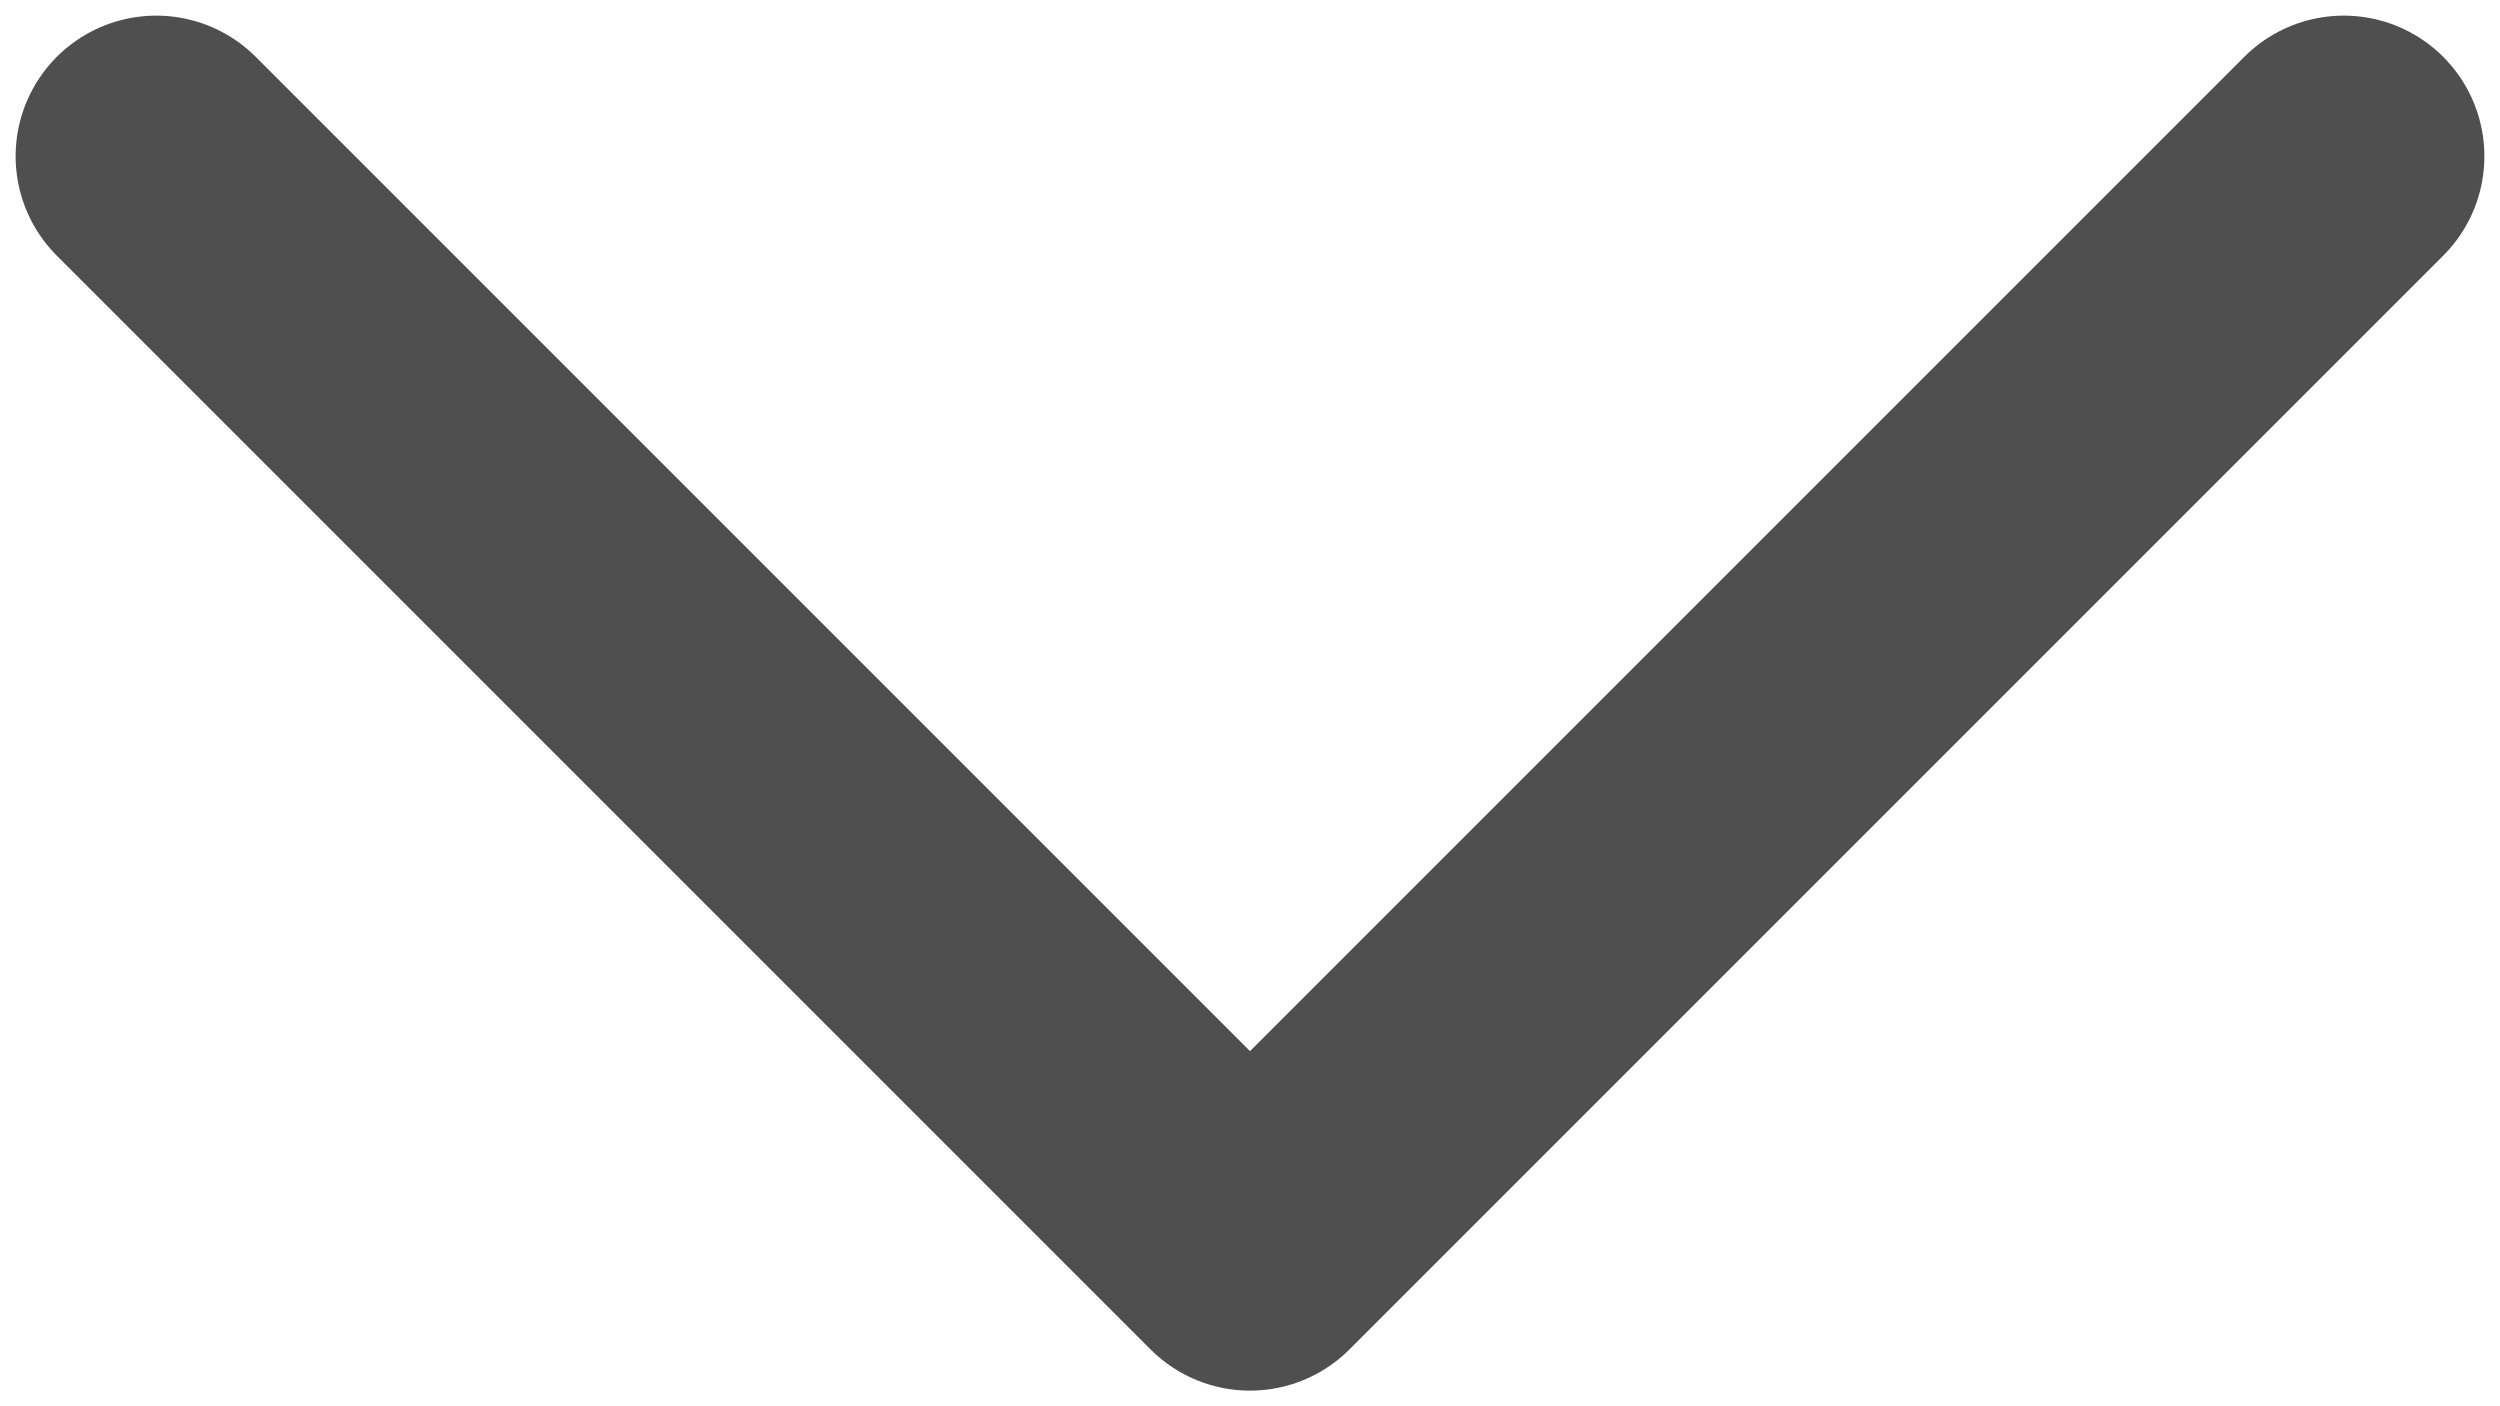 <svg width="16" height="9" viewBox="0 0 16 9" fill="none" xmlns="http://www.w3.org/2000/svg">
<path d="M15 1L8 8L1 1" stroke="#4F4F4F" stroke-width="1.8" stroke-linecap="round" stroke-linejoin="round"/>
</svg>
